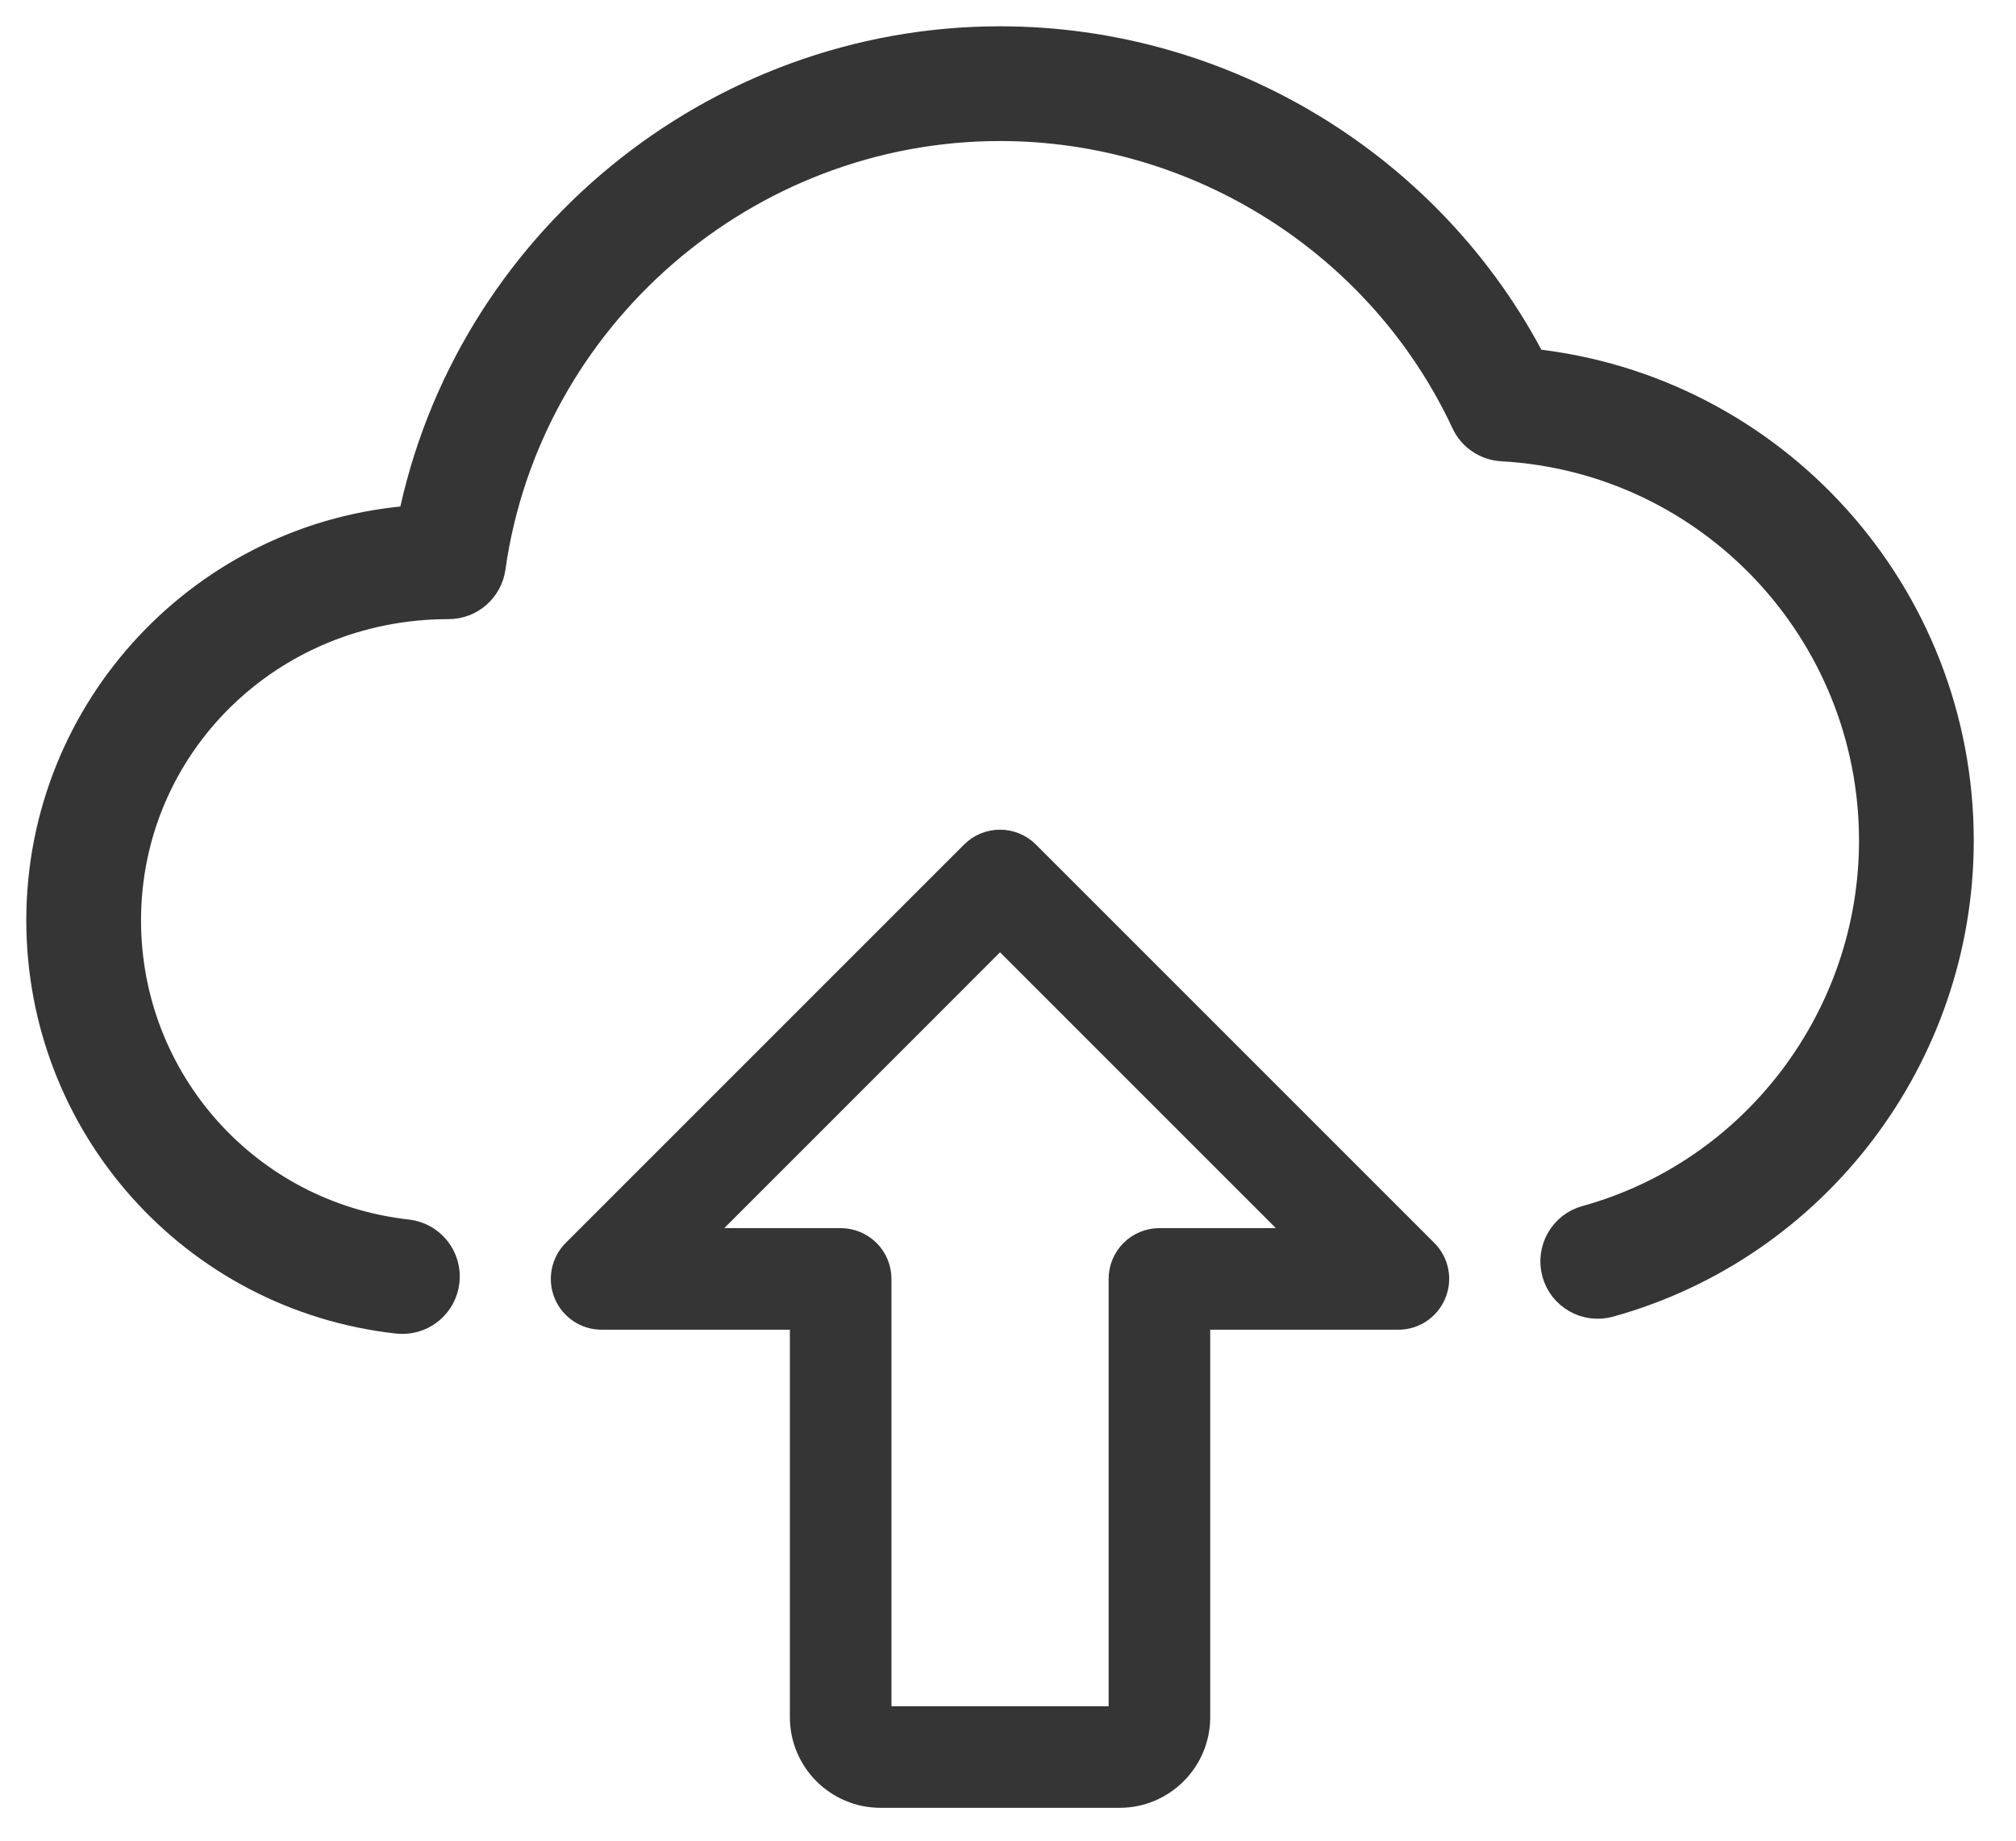 <svg width="46" height="42" viewBox="0 0 46 42" fill="none" xmlns="http://www.w3.org/2000/svg">
<path d="M25.546 41H20.091C19.087 41 18.273 40.184 18.273 39.182V30.091H13.727C13.36 30.091 13.027 29.869 12.887 29.529C12.747 29.189 12.825 28.798 13.084 28.538L22.175 19.447C22.529 19.093 23.105 19.093 23.46 19.447L32.551 28.538C32.811 28.798 32.889 29.189 32.747 29.529C32.605 29.869 32.276 30.091 31.909 30.091H27.364V39.182C27.364 40.184 26.549 41 25.546 41ZM15.922 28.273H19.182C19.684 28.273 20.091 28.68 20.091 29.182V39.182H25.546V29.182C25.546 28.68 25.953 28.273 26.455 28.273H29.715L22.818 21.376L15.922 28.273Z" fill="#353535" stroke="#353535" stroke-width="0.5"/>
<path d="M9.184 30.036C9.149 30.036 9.116 30.035 9.08 30.031C4.475 29.52 1 25.636 1 21C1 16.196 4.744 12.253 9.465 11.931C10.724 5.647 16.333 1 22.818 1C27.911 1 32.602 3.869 34.915 8.353C40.409 8.929 44.636 13.585 44.636 19.182C44.636 24.055 41.371 28.364 36.698 29.658C36.211 29.791 35.713 29.507 35.58 29.024C35.446 28.54 35.729 28.038 36.213 27.905C40.102 26.829 42.818 23.24 42.818 19.182C42.818 14.369 39.067 10.391 34.278 10.126C33.942 10.107 33.645 9.905 33.504 9.602C31.58 5.482 27.387 2.818 22.818 2.818C16.973 2.818 11.951 7.173 11.136 12.945C11.073 13.393 10.689 13.727 10.236 13.727C6.08 13.727 2.818 16.989 2.818 21C2.818 24.709 5.596 27.815 9.284 28.224C9.782 28.28 10.142 28.729 10.085 29.227C10.034 29.693 9.64 30.036 9.184 30.036Z" fill="#353535" stroke="#353535" stroke-width="0.8"/>
</svg>
